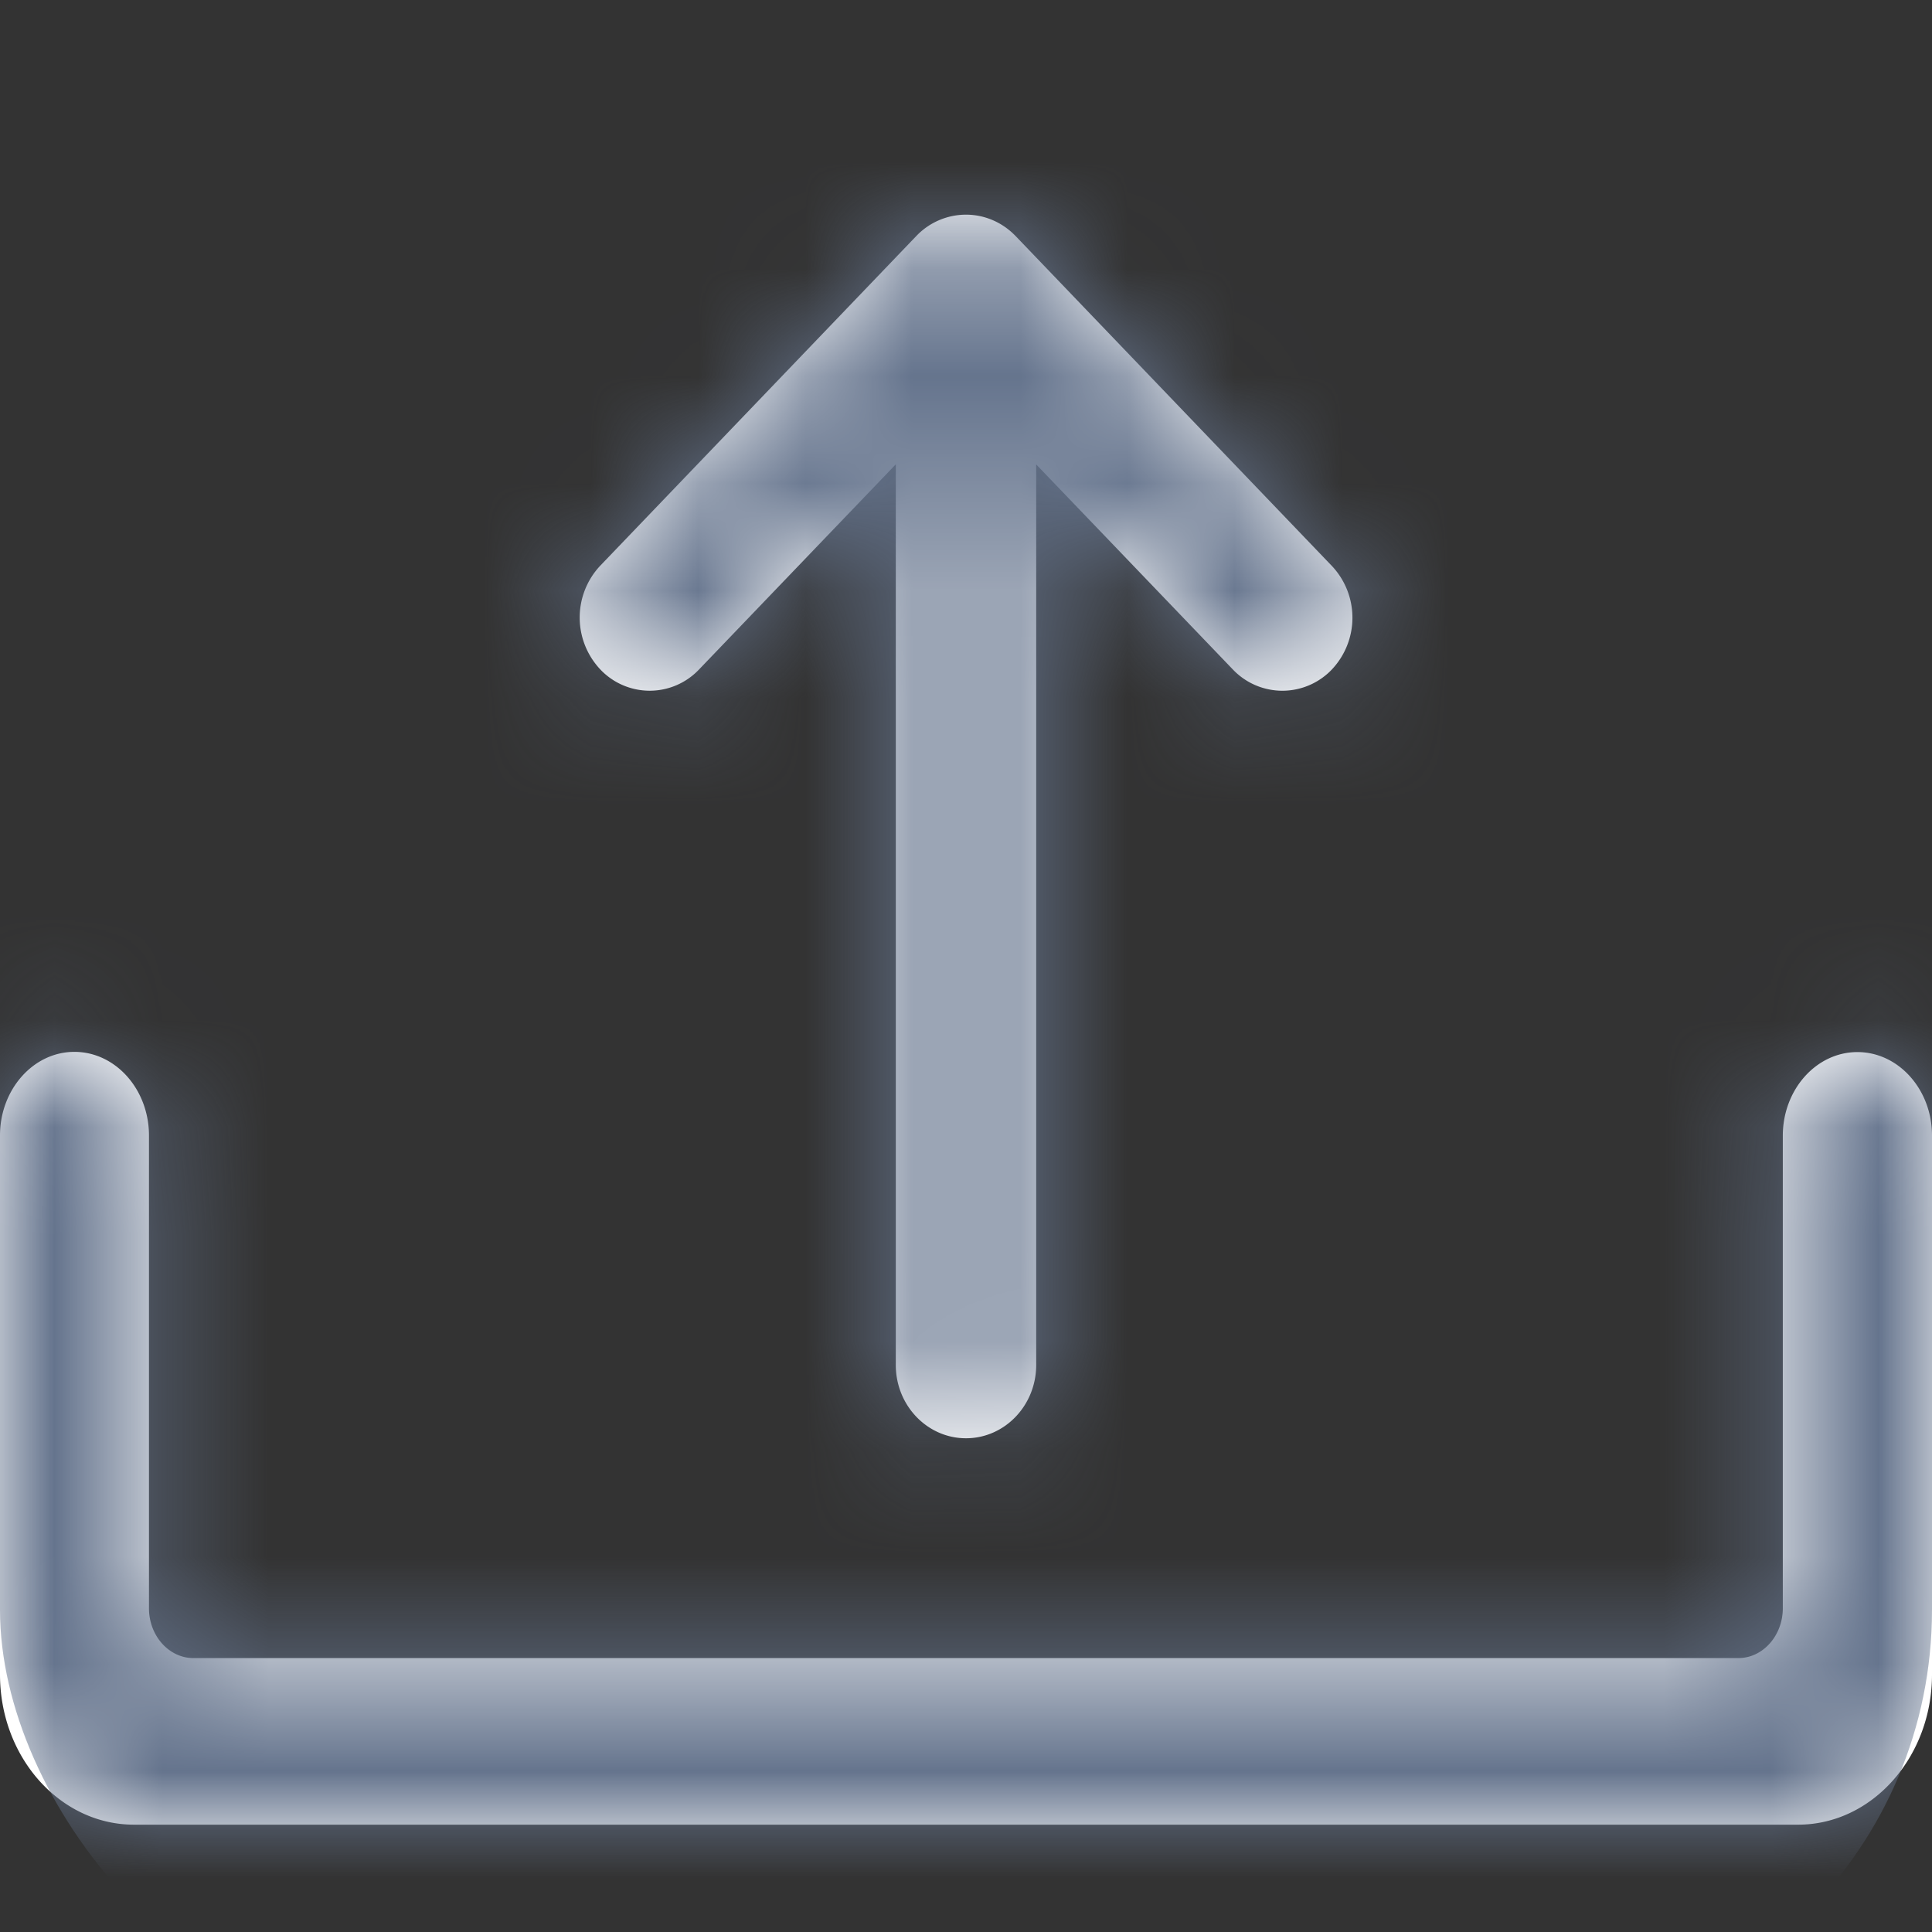 <svg xmlns="http://www.w3.org/2000/svg" xmlns:xlink="http://www.w3.org/1999/xlink" width="18" height="18" viewBox="0 0 18 18">
    <rect x="0" y="0" width="18" height="18" fill="#333333" stroke="none"/>
    <defs>
        <path id="a" d="M9 1c.168 0 .335.067.463.2l2.946 3.073a.703.703 0 0 1 0 .964.636.636 0 0 1-.923 0l-1.832-1.91v8.39c0 .377-.293.683-.654.683-.361 0-.654-.306-.654-.682V3.326l-1.832 1.91a.633.633 0 0 1-.922 0 .705.705 0 0 1-.002-.963l2.947-3.074A.64.64 0 0 1 9 1zm8.305 7.802c.384 0 .695.35.695.777v5.022c0 .77-.558 1.399-1.248 1.399H1.248C.56 16 0 15.374 0 14.601V9.579C0 9.151.31 8.8.693 8.8c.384 0 .695.35.695.78v4.404c0 .257.187.464.414.464h14.394c.229 0 .414-.21.414-.464V9.582c0-.43.311-.78.695-.78z"/>
    </defs>
    <g fill="none" fill-rule="evenodd" transform="translate(0 1)">
        <mask id="b" fill="#fff">
            <use xlink:href="#a"/>
        </mask>
        <use fill="#FFF" xlink:href="#a"/>
        <g fill="#65748D" mask="url(#b)">
            <rect width="18" height="18" rx="4"/>
        </g>
    </g>
</svg>
